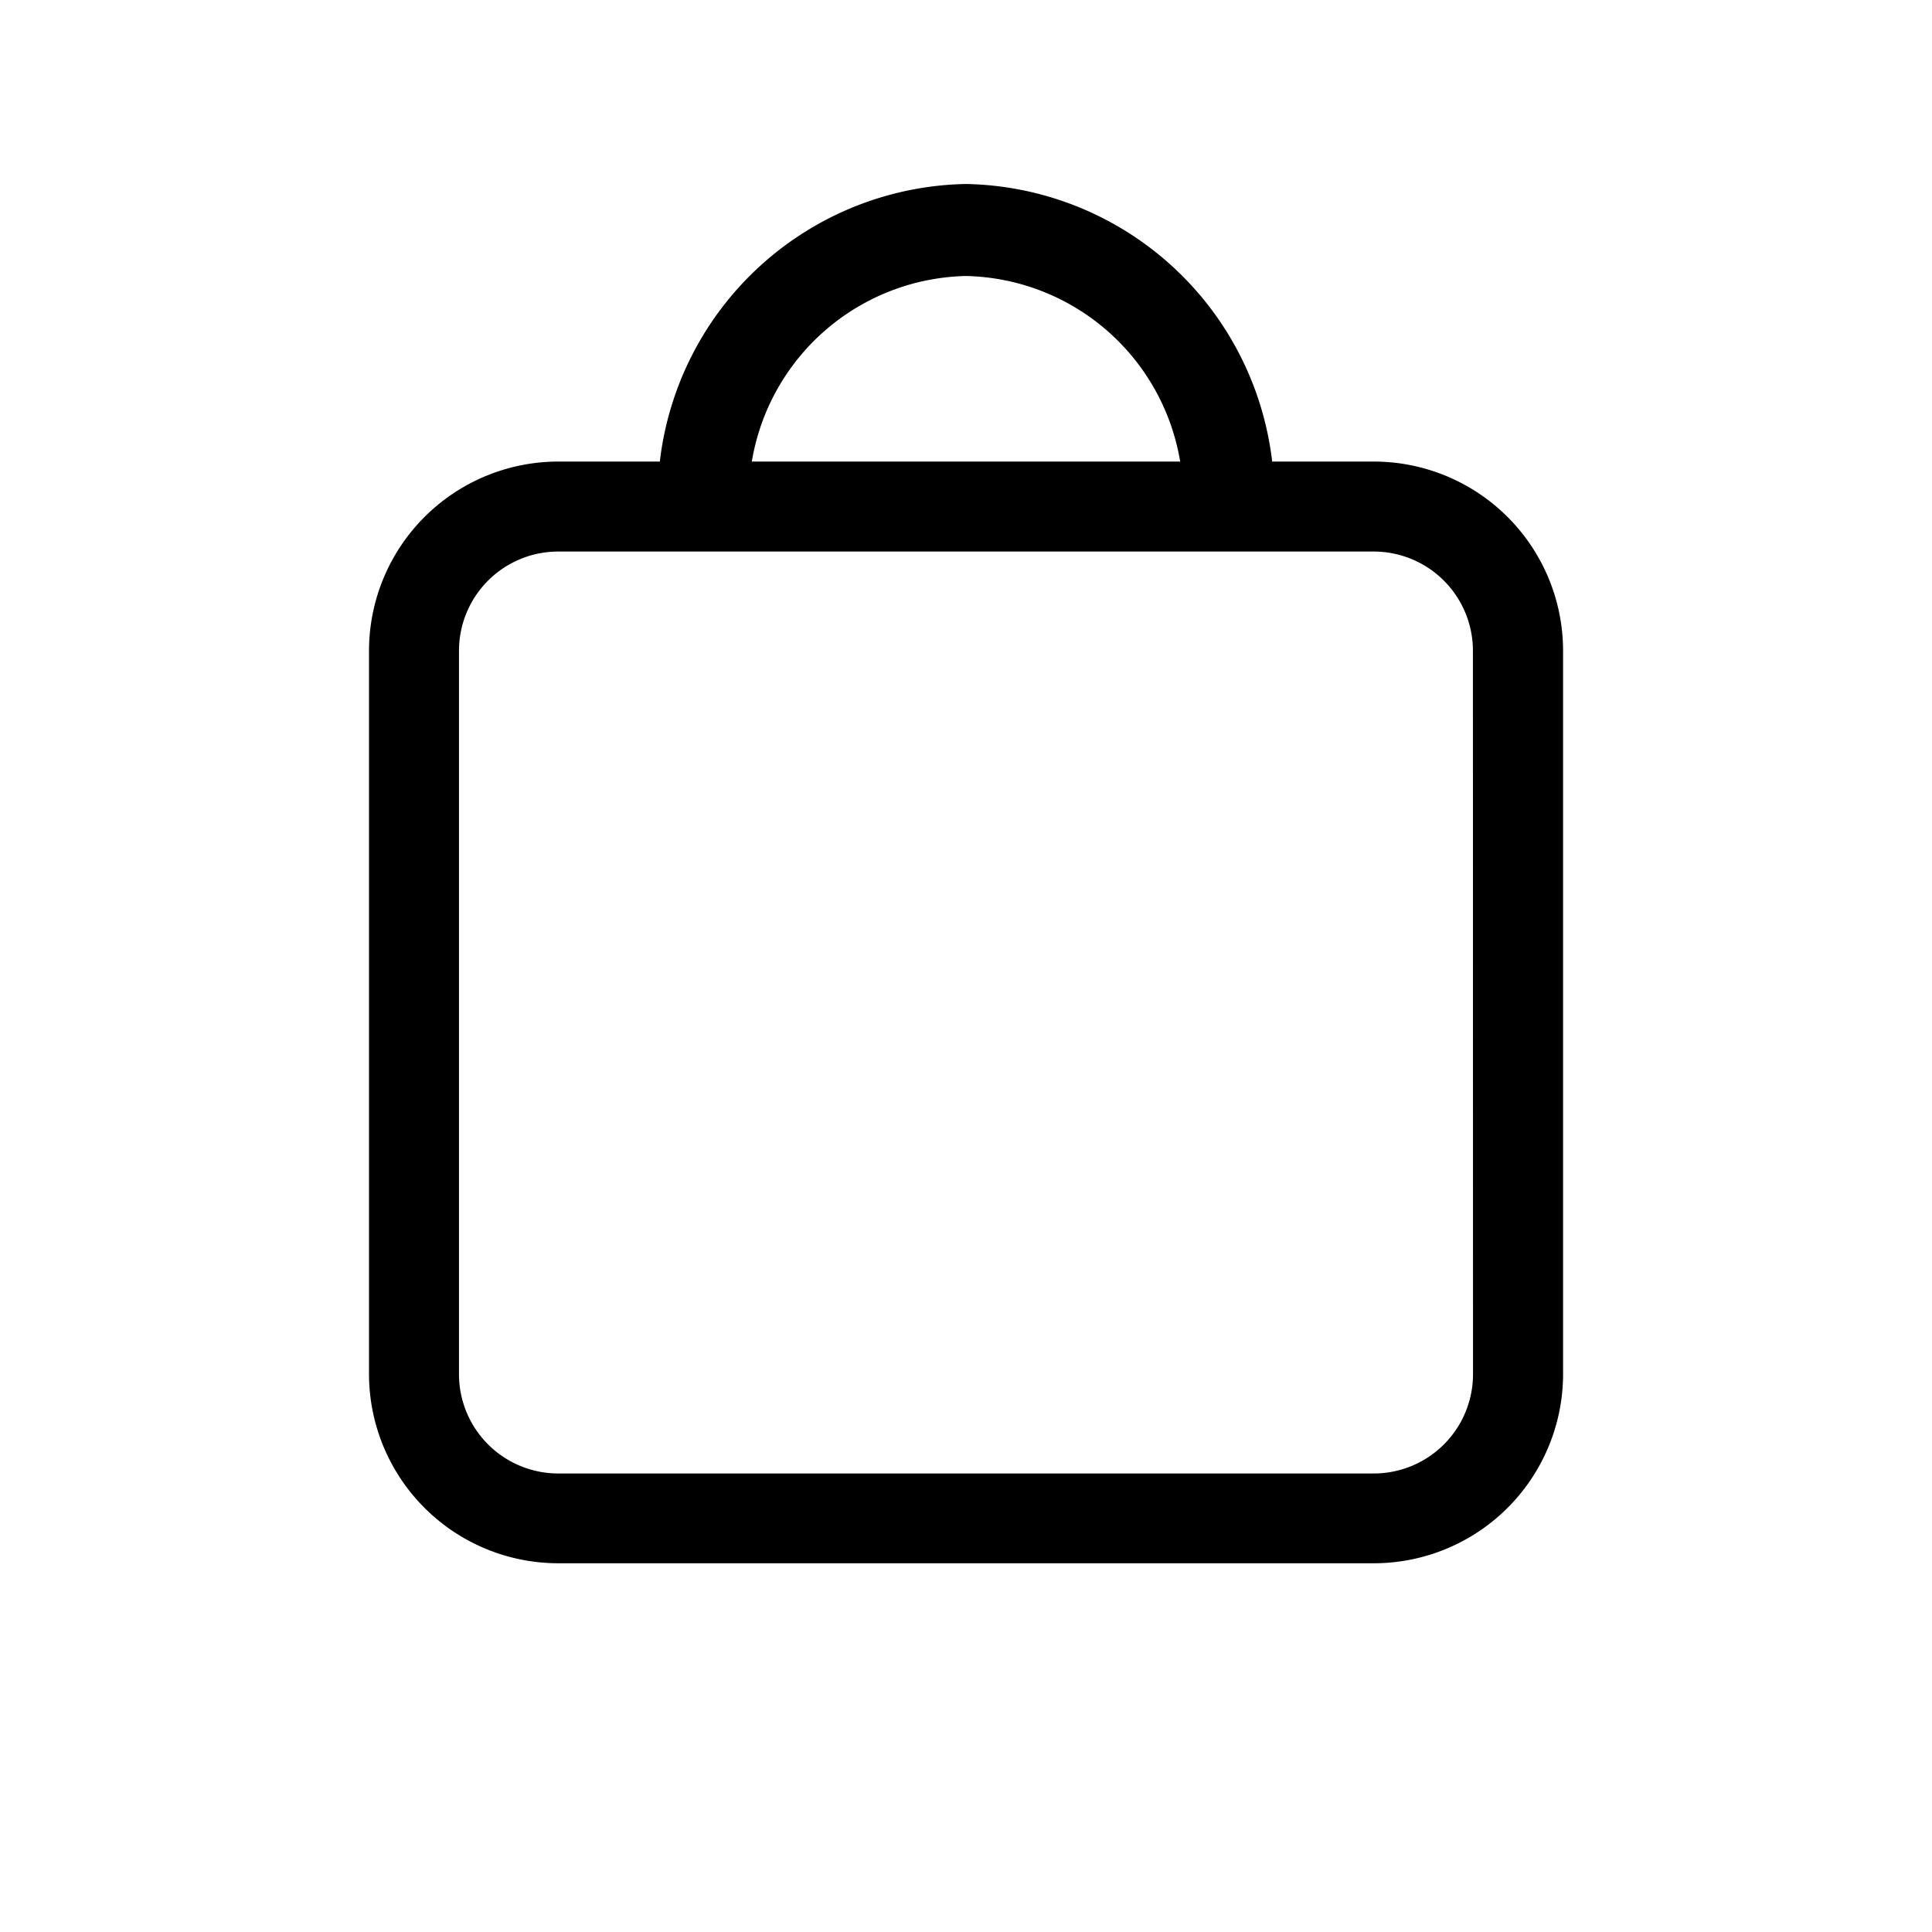 <svg xmlns="http://www.w3.org/2000/svg" viewBox="0 0 21 21">
  <title>bag_tiny@1x</title>
  <g>
    <rect width="21" height="21" fill="none"/>
    <path d="M14.934,5.017H13.828A3.413,3.413,0,0,0,10.5,2,3.413,3.413,0,0,0,7.172,5.017H6.066A2.058,2.058,0,0,0,4.011,7.072v7.865a2.058,2.058,0,0,0,2.056,2.055h8.867a2.058,2.058,0,0,0,2.056-2.055V7.072A2.058,2.058,0,0,0,14.934,5.017ZM10.5,3a2.413,2.413,0,0,1,2.328,2.017H8.172A2.413,2.413,0,0,1,10.5,3Zm5.511,11.938a1.079,1.079,0,0,1-1.077,1.078H6.066a1.079,1.079,0,0,1-1.077-1.078V7.072A1.079,1.079,0,0,1,6.066,5.995h8.867a1.079,1.079,0,0,1,1.077,1.078Z"/>
  </g>
</svg>
